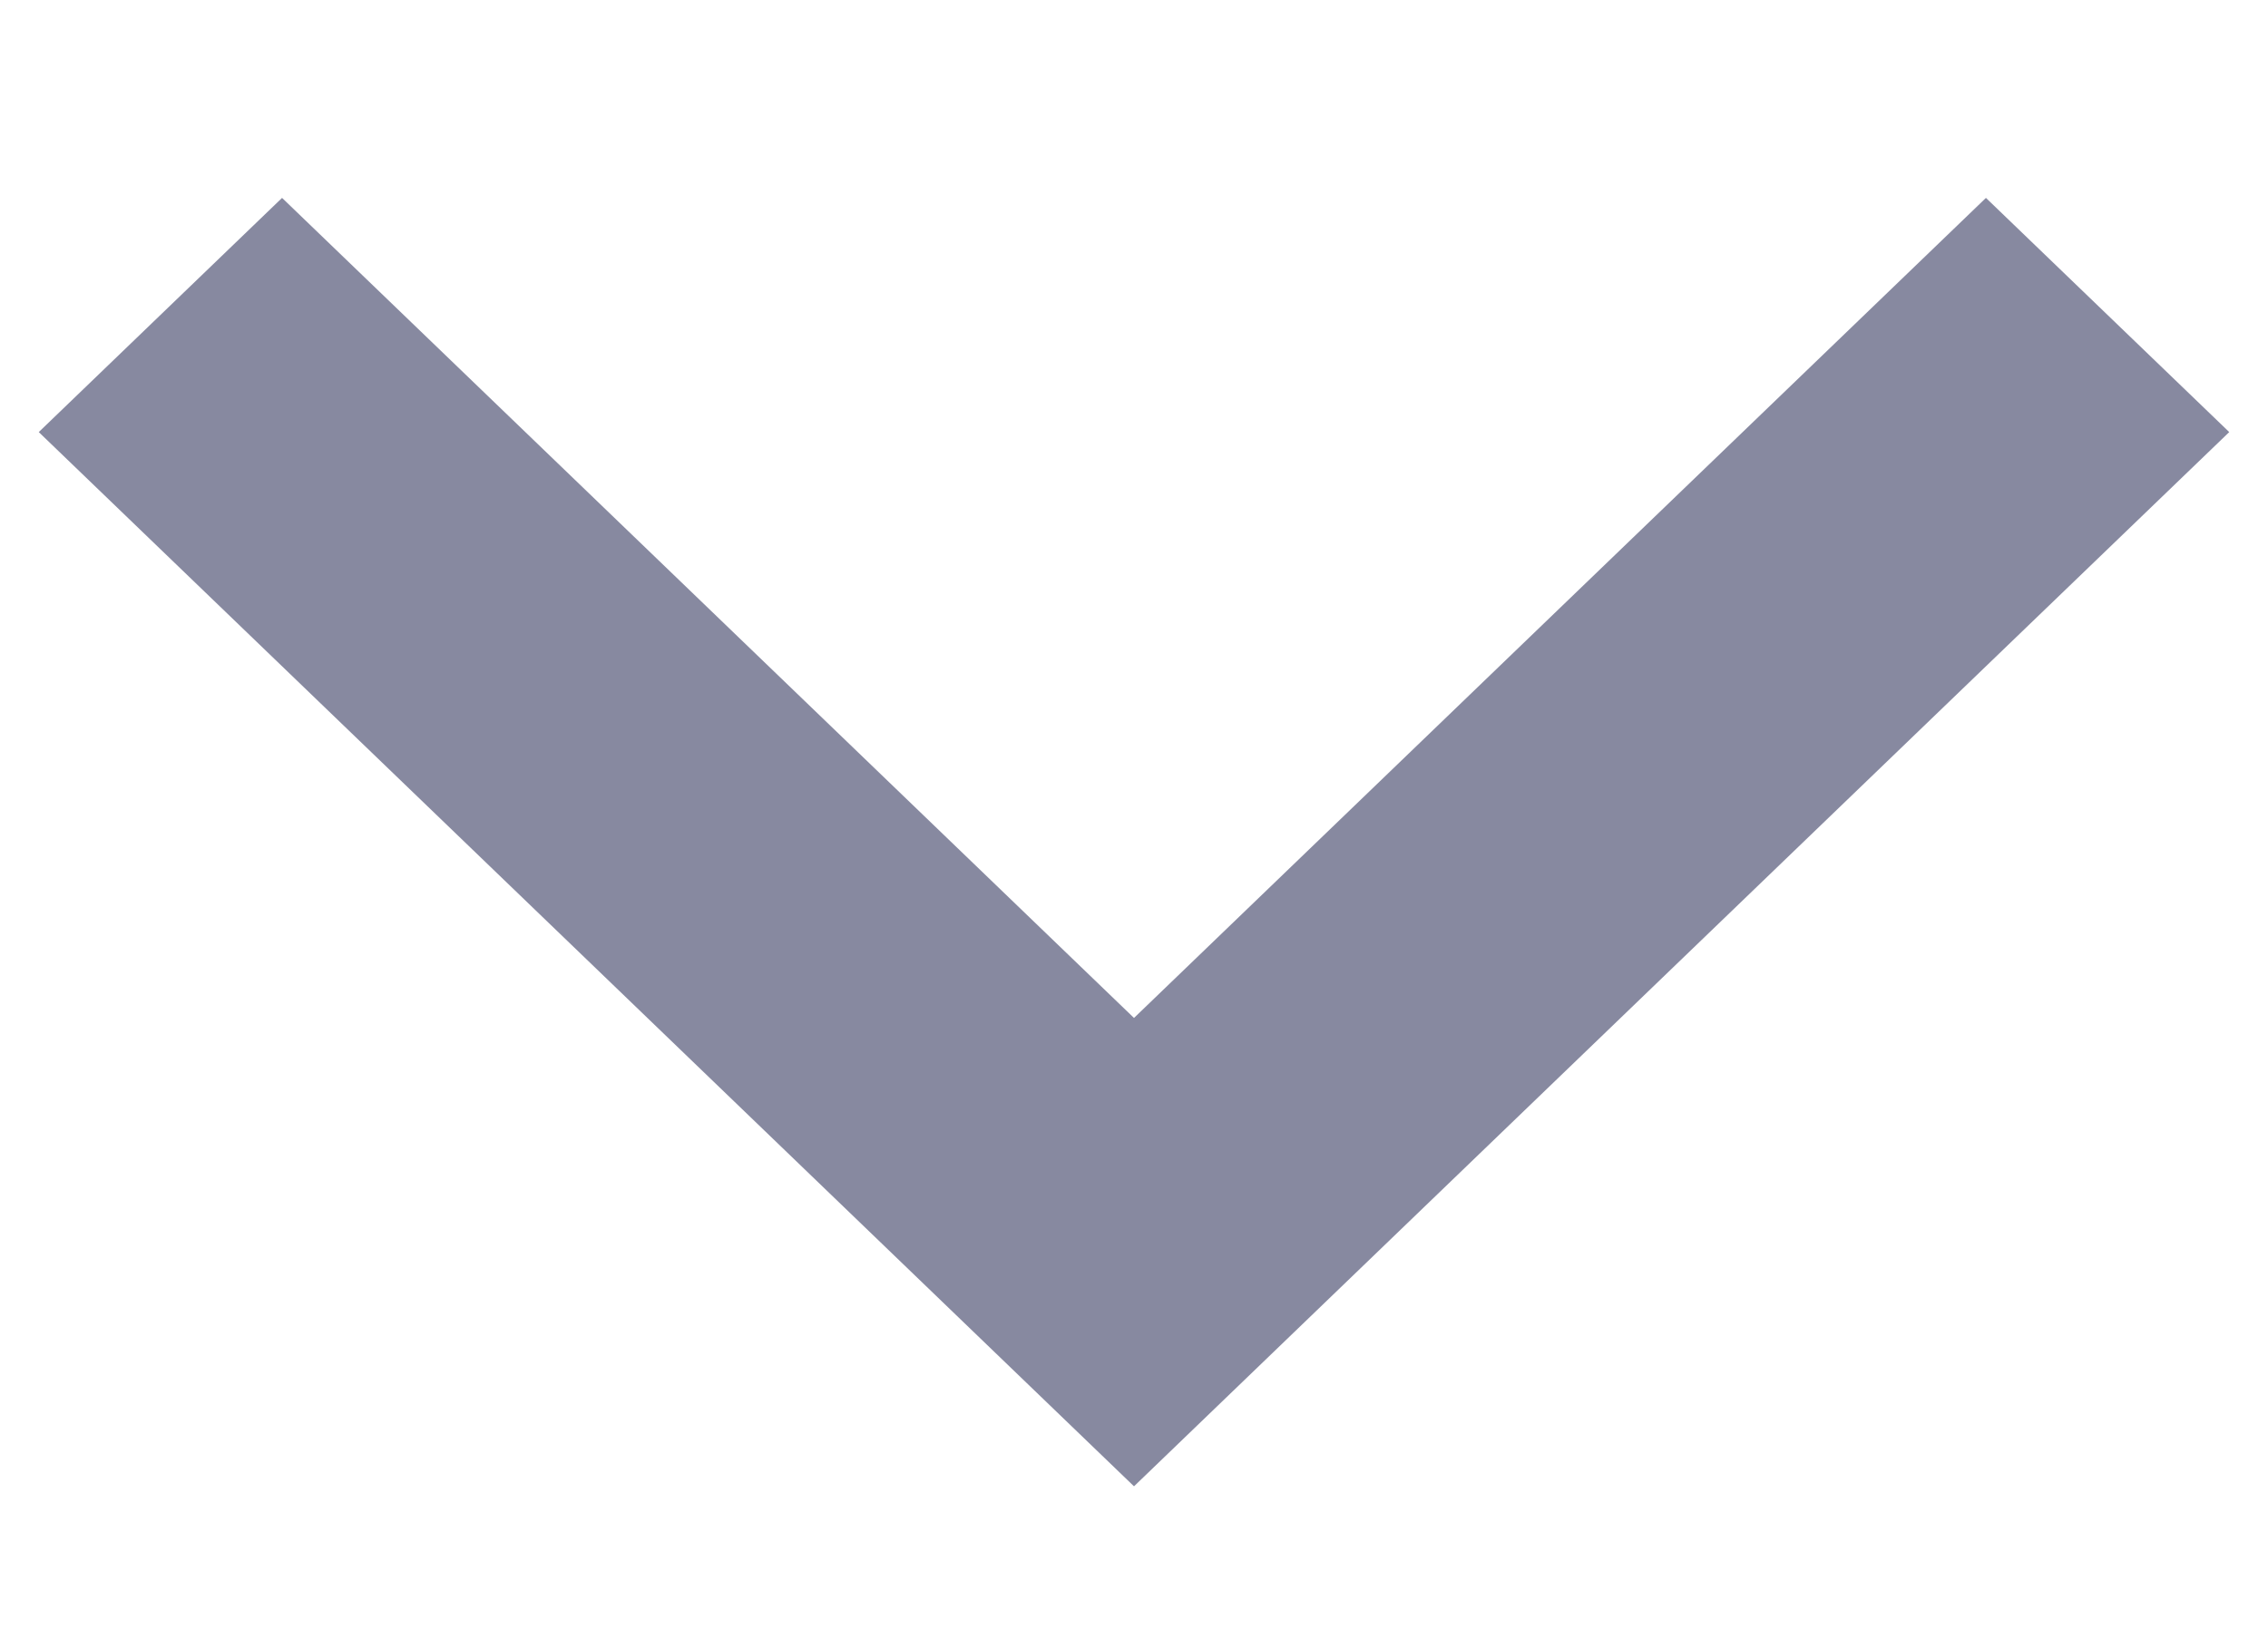 <svg width="11" height="8" viewBox="0 0 11 8" fill="none" xmlns="http://www.w3.org/2000/svg">
<path d="M5.5 4.938L9.632 0.96L10.812 2.096L5.5 7.21L0.188 2.096L1.368 0.96L5.5 4.938Z" fill="#8789A0"/>
</svg>

